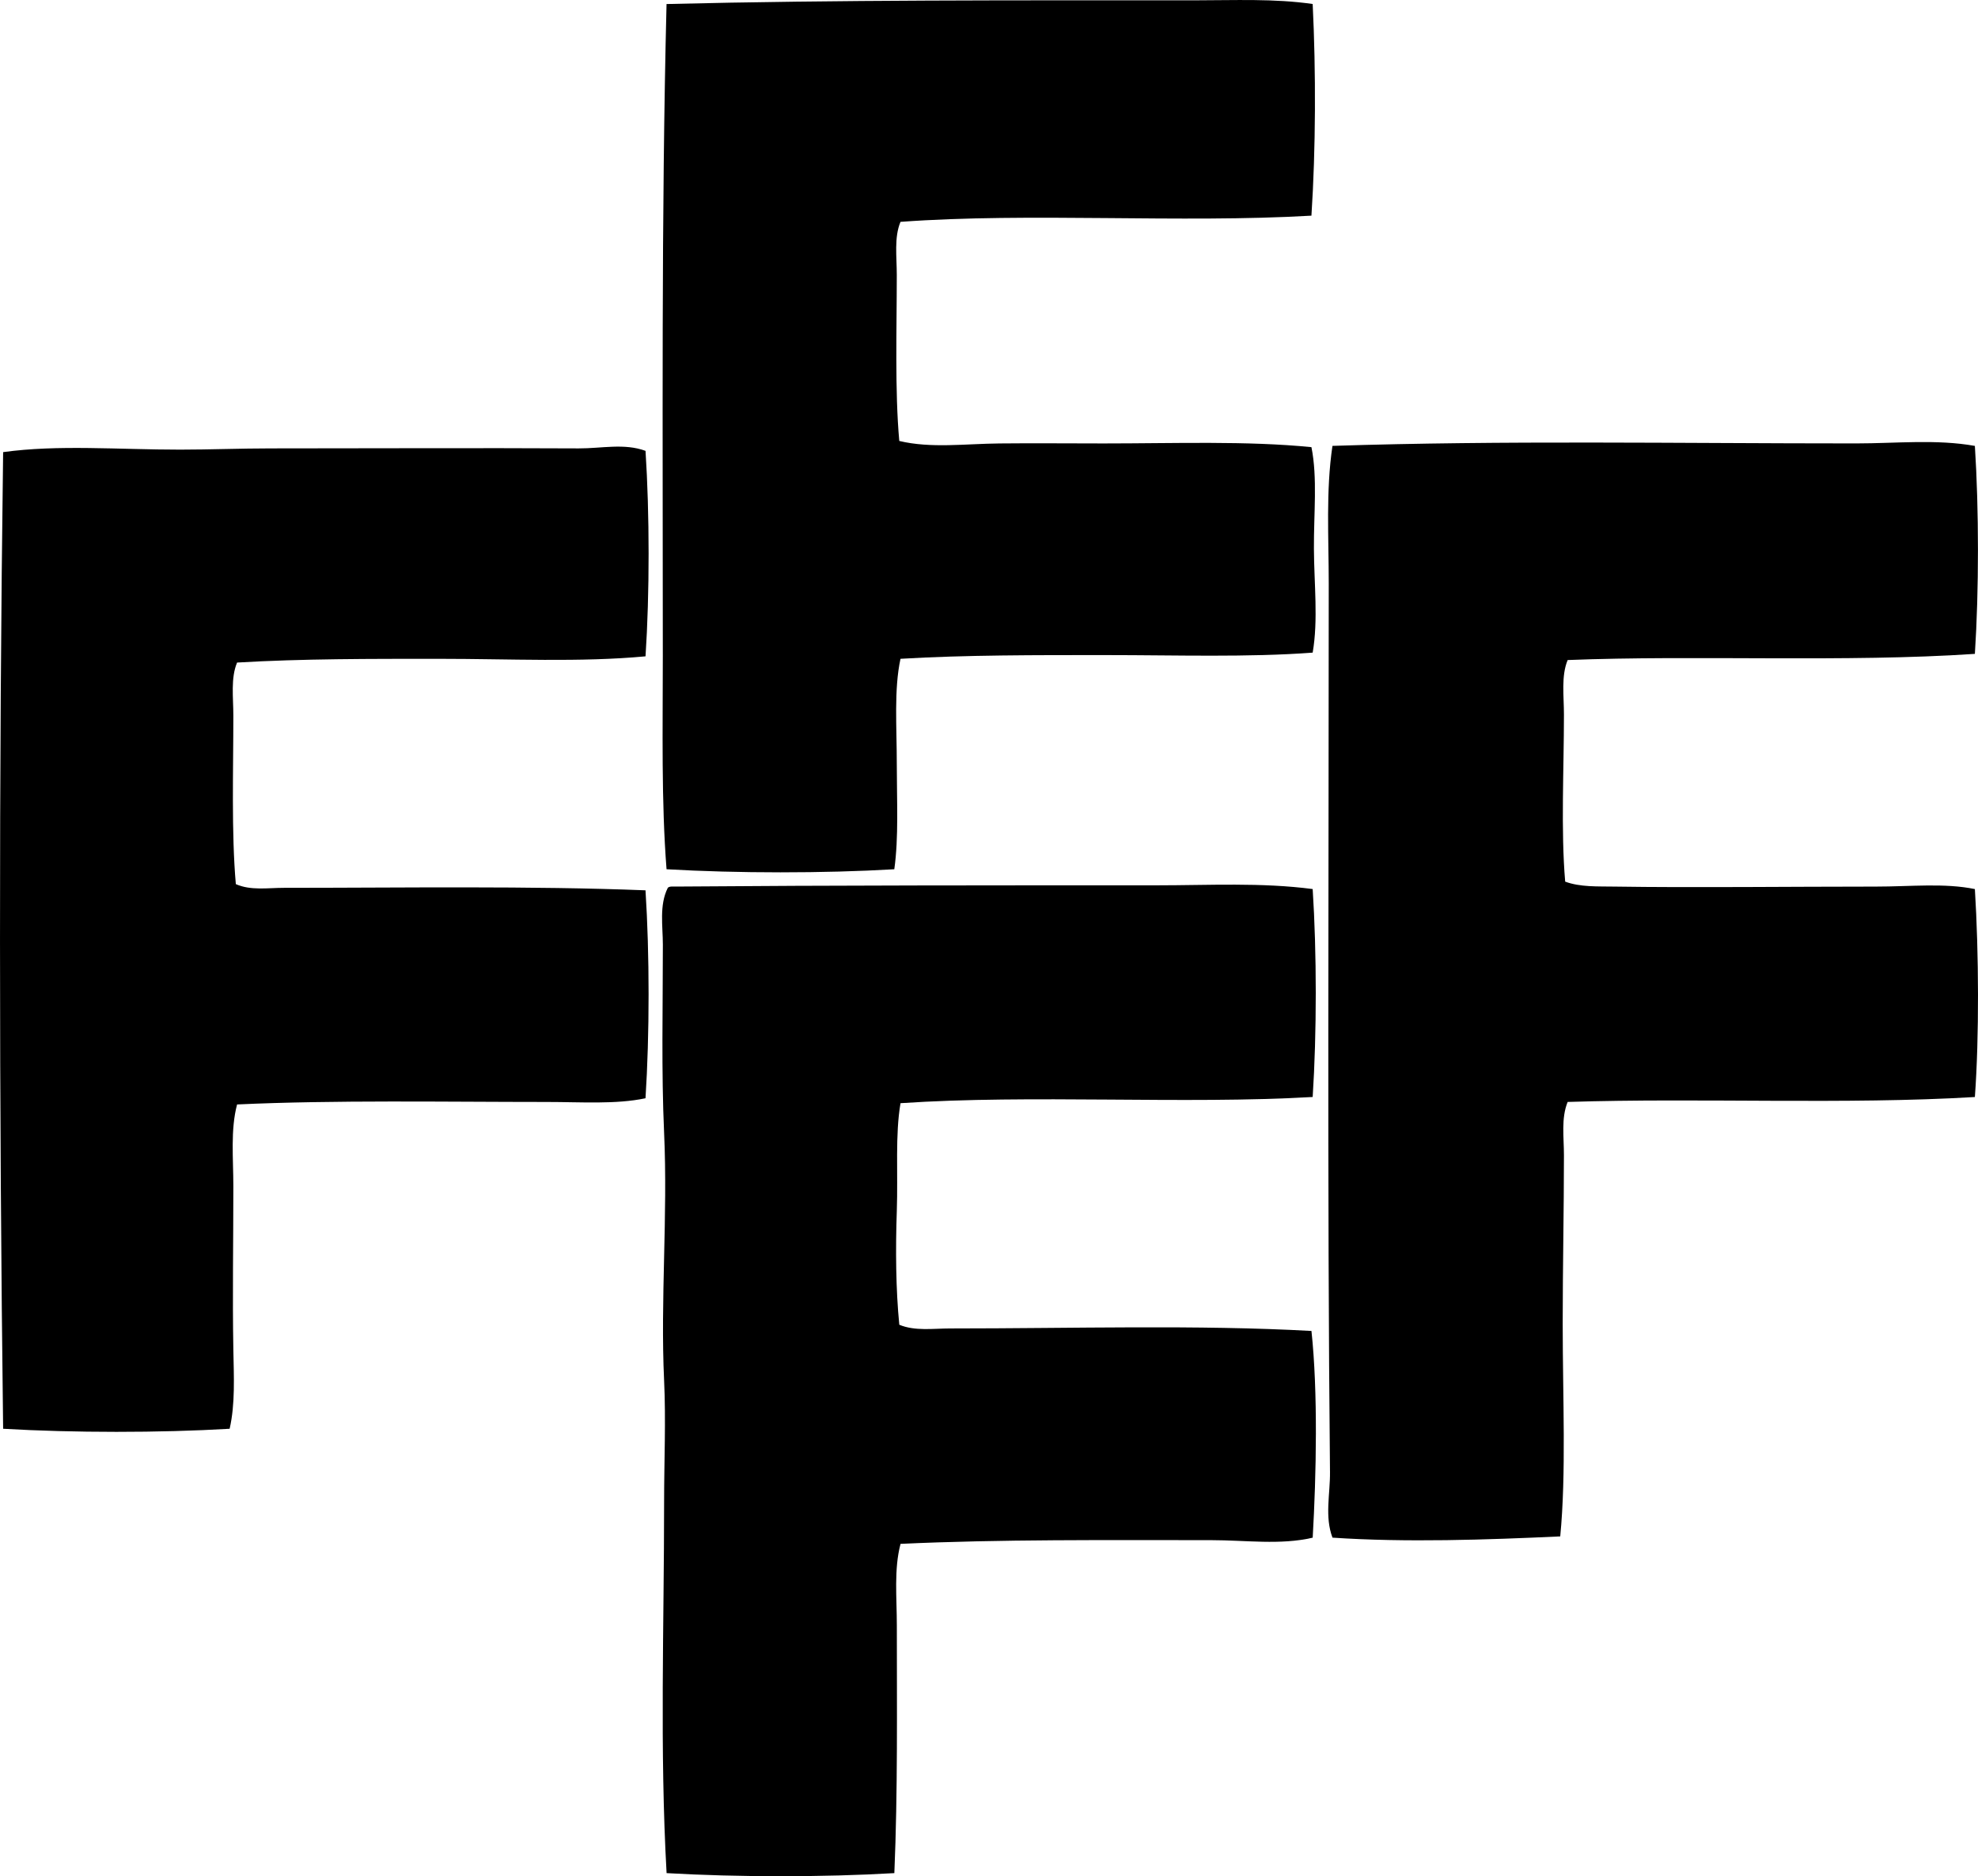 <svg enable-background="new 0 0 77.919 73.905" viewBox="0 0 77.919 73.905" xmlns="http://www.w3.org/2000/svg"><g clip-rule="evenodd" fill-rule="evenodd"><path d="m51.71.158c.131 2.656.122 5.714-.049 8.337-5.176.302-11.085-.13-16.188.244-.256.614-.146 1.371-.146 2.097 0 2.091-.08 4.557.098 6.534 1.245.298 2.597.111 3.949.098 1.34-.014 2.704 0 4.096 0 2.795 0 5.651-.107 8.191.146.243 1.198.09 2.623.098 3.998.007 1.388.173 2.809-.049 4.096-2.531.191-5.375.097-8.143.097-2.746 0-5.52-.007-8.094.146-.262 1.21-.146 2.686-.146 4.145 0 1.429.078 2.898-.098 4.145-2.766.163-6.205.161-8.972 0-.209-2.684-.147-5.509-.147-8.387.002-8.601-.061-17.387.147-25.695 6.705-.167 13.805-.146 20.771-.146 1.608-.001 3.184-.074 4.682.145z"/><path d="m77.796 17.565c.161 2.506.162 5.686 0 8.192-5.09.343-10.957.041-16.042.243-.26.631-.146 1.409-.146 2.146 0 2.158-.124 4.566.049 6.583.594.22 1.287.184 1.95.195 3.089.047 6.857 0 10.288 0 1.368 0 2.704-.148 3.901.098.156 2.512.172 5.824 0 8.191-5.107.305-10.796.027-16.042.194-.262.646-.146 1.387-.146 2.097 0 2.168-.049 4.42-.049 6.631.001 2.972.142 5.908-.097 8.386-2.915.134-6.066.244-8.972.049-.313-.832-.089-1.722-.098-2.584-.112-10.992-.048-23.623-.049-35.009 0-1.82-.117-3.635.146-5.413 6.768-.22 13.55-.097 20.625-.097 1.574 0 3.165-.173 4.682.098z"/><path d="m25.429 17.76c.161 2.476.163 5.619 0 8.094-2.564.24-5.354.098-8.094.098-2.728 0-5.433-.006-7.996.147-.256.614-.147 1.373-.147 2.097 0 2.124-.079 4.621.098 6.631.586.26 1.255.146 1.901.146 4.61 0 9.723-.081 14.237.098.162 2.506.162 5.684 0 8.191-1.171.247-2.539.146-3.9.146-3.97 0-8.357-.08-12.189.098-.264.997-.147 2.128-.147 3.218 0 2.213-.038 4.307 0 6.436.019 1.063.078 2.139-.146 3.121-2.75.163-6.172.161-8.923 0-.159-12.607-.169-25.842 0-38.471 2.156-.3 4.532-.098 6.973-.098 1.168 0 2.372-.049 3.559-.049 4.122 0 8.094-.021 12.141 0 .894.004 1.796-.212 2.633.097z"/><path d="m51.71 35.021c.162 2.506.162 5.685 0 8.191-5.084.295-11.069-.105-16.236.244-.214 1.247-.096 2.741-.146 4.242-.053 1.51-.04 3.094.098 4.486.616.257 1.34.146 1.999.146 4.858 0 9.747-.15 14.237.098.258 2.41.191 5.657.049 8.143-1.264.298-2.642.098-3.998.098-4.104 0-8.334-.036-12.238.146-.265 1.006-.146 2.115-.146 3.218 0 3.185.038 6.551-.098 9.752-2.766.163-6.205.161-8.972 0-.273-4.858-.098-9.734-.098-14.627 0-1.595.074-3.208 0-4.779-.15-3.182.149-6.483 0-9.752-.11-2.447-.049-4.895-.049-7.412 0-.734-.149-1.559.195-2.243.062-.067.212-.048.341-.049 6.235-.05 12.631-.049 18.919-.049 2.064 0 4.129-.118 6.143.147z"/></g></svg>